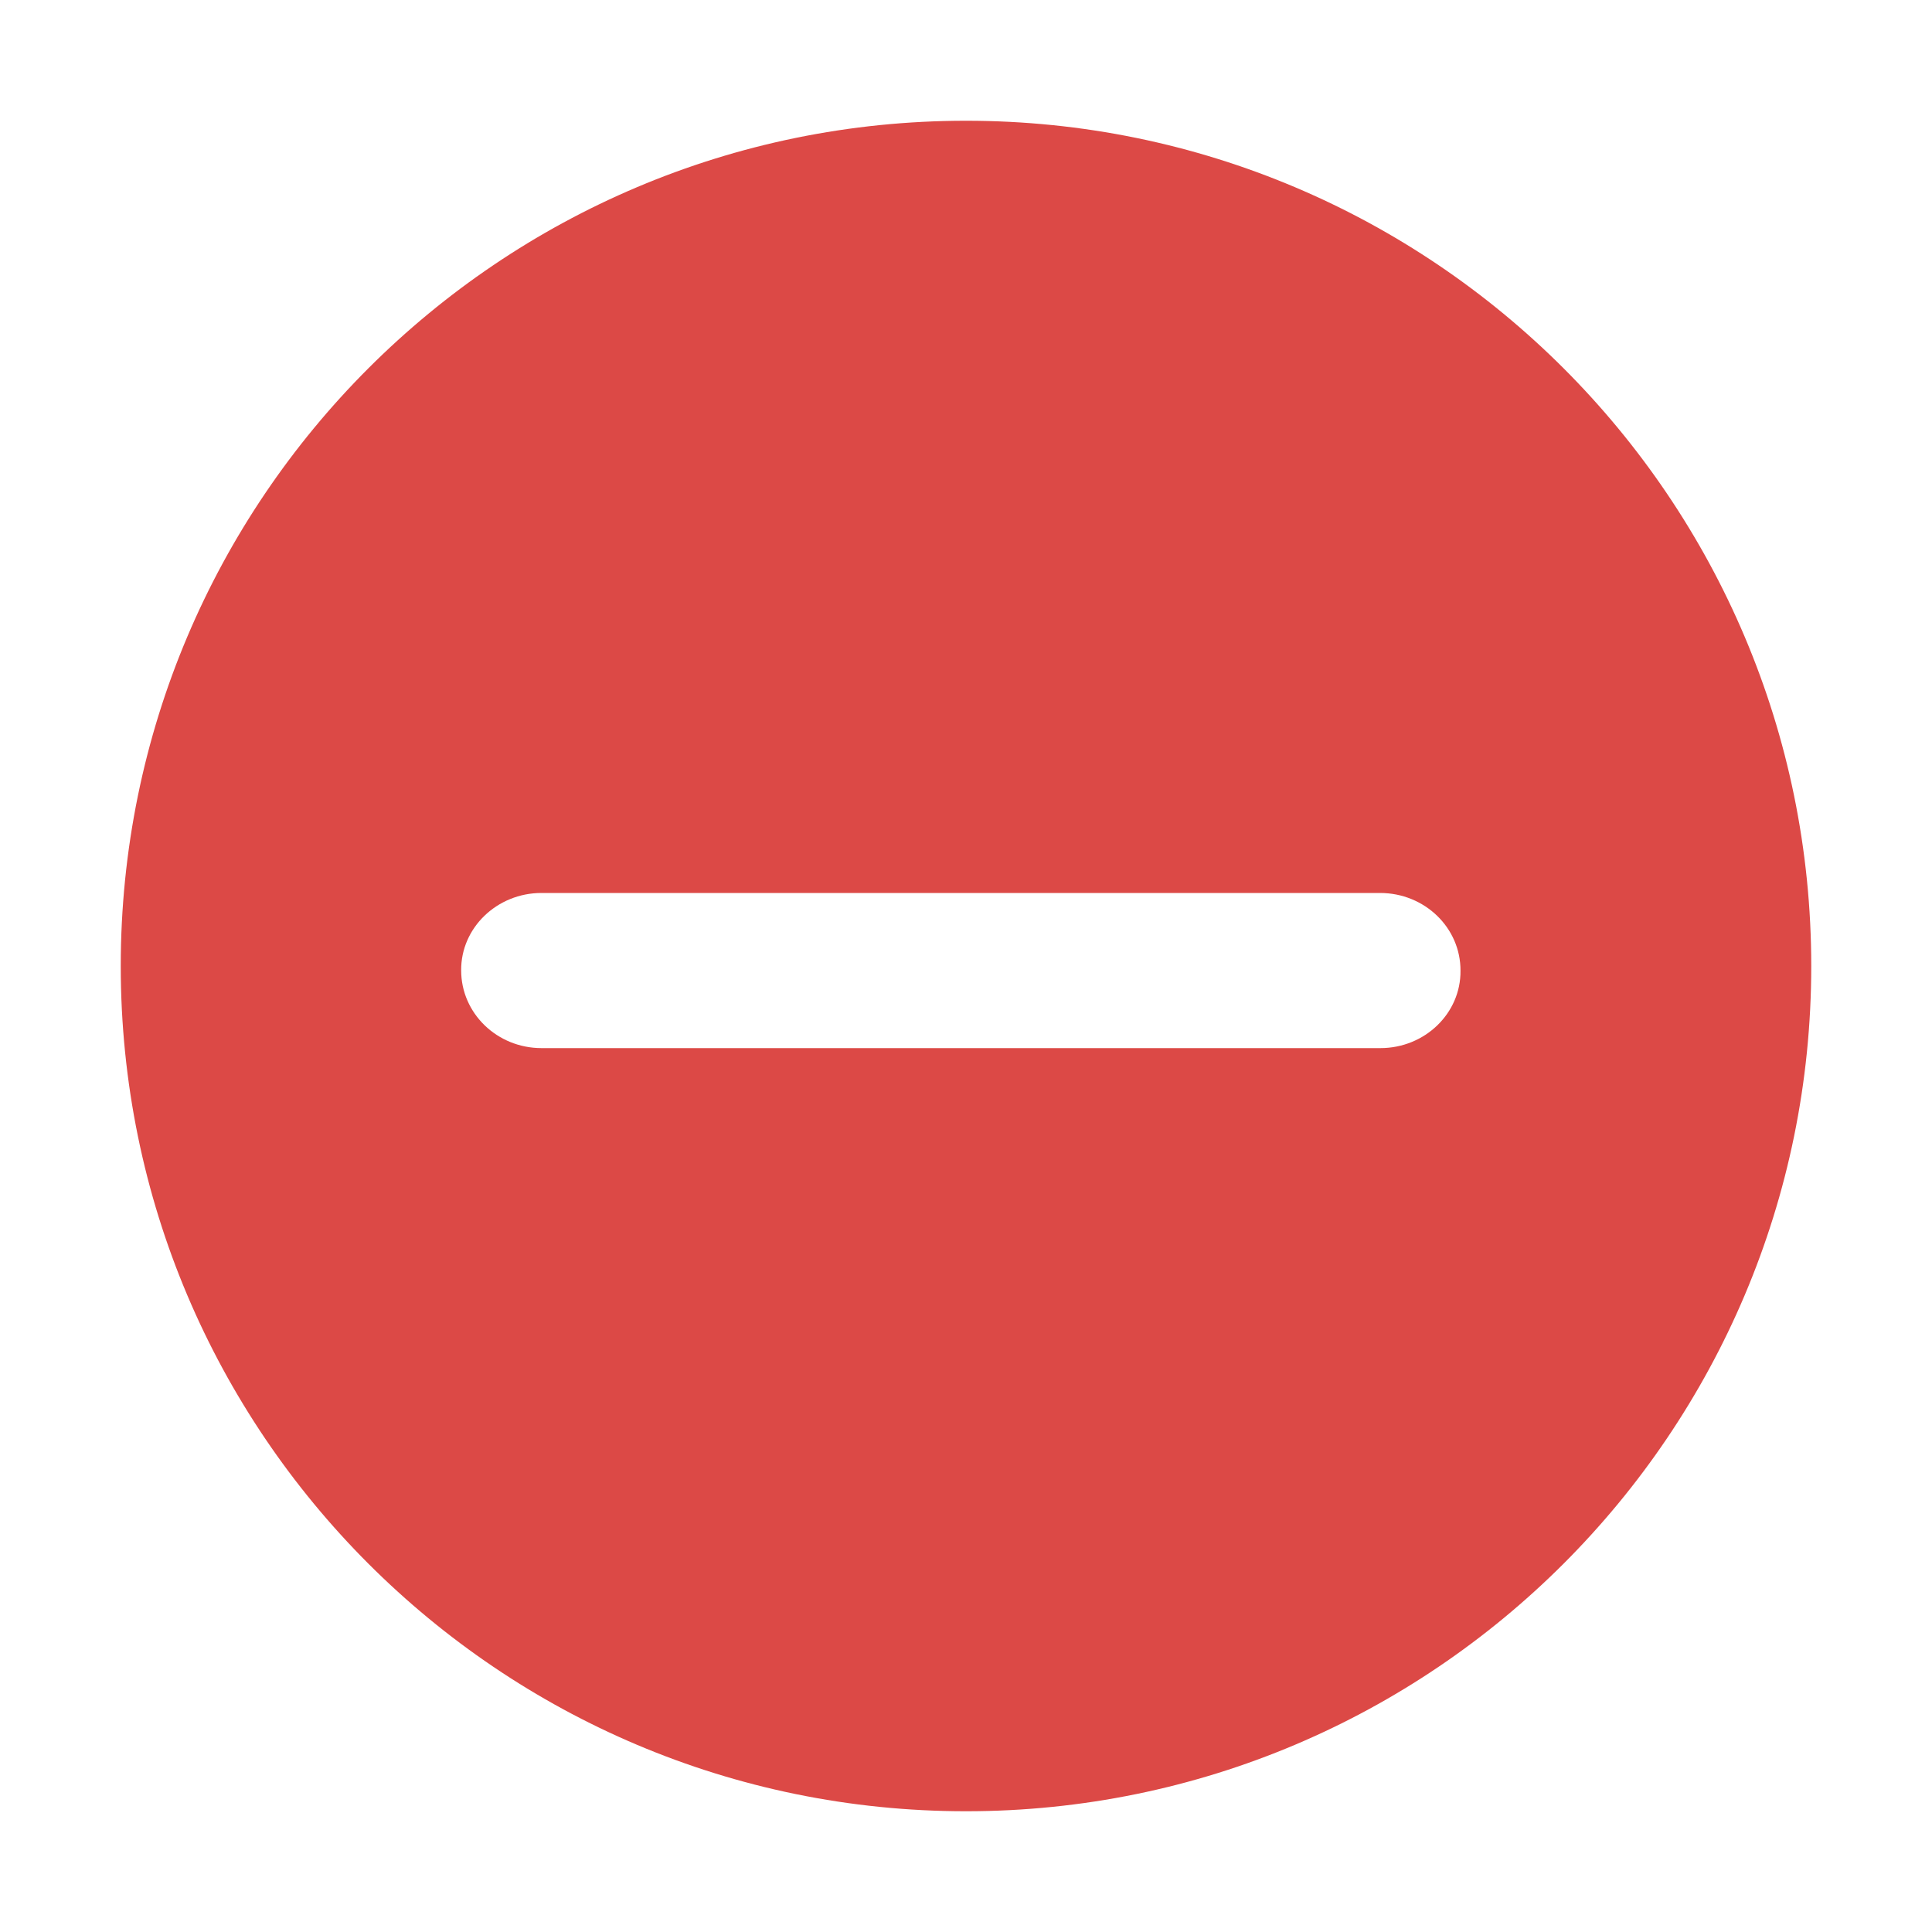 <svg width="20" height="20" viewBox="0 0 20 20" fill="none" xmlns="http://www.w3.org/2000/svg">
<path d="M10 1.25C5.168 1.25 1.25 5.168 1.25 10C1.25 14.831 5.168 18.75 10 18.75C14.831 18.75 18.75 14.831 18.75 10C18.75 5.168 14.831 1.25 10 1.25ZM14.29 10.85H5.606C5.145 10.85 4.774 10.489 4.774 10.046C4.77 9.604 5.146 9.244 5.605 9.244H14.286C14.748 9.244 15.121 9.604 15.119 10.049C15.123 10.491 14.749 10.85 14.29 10.85Z" fill="#DC4946"/>
</svg>
